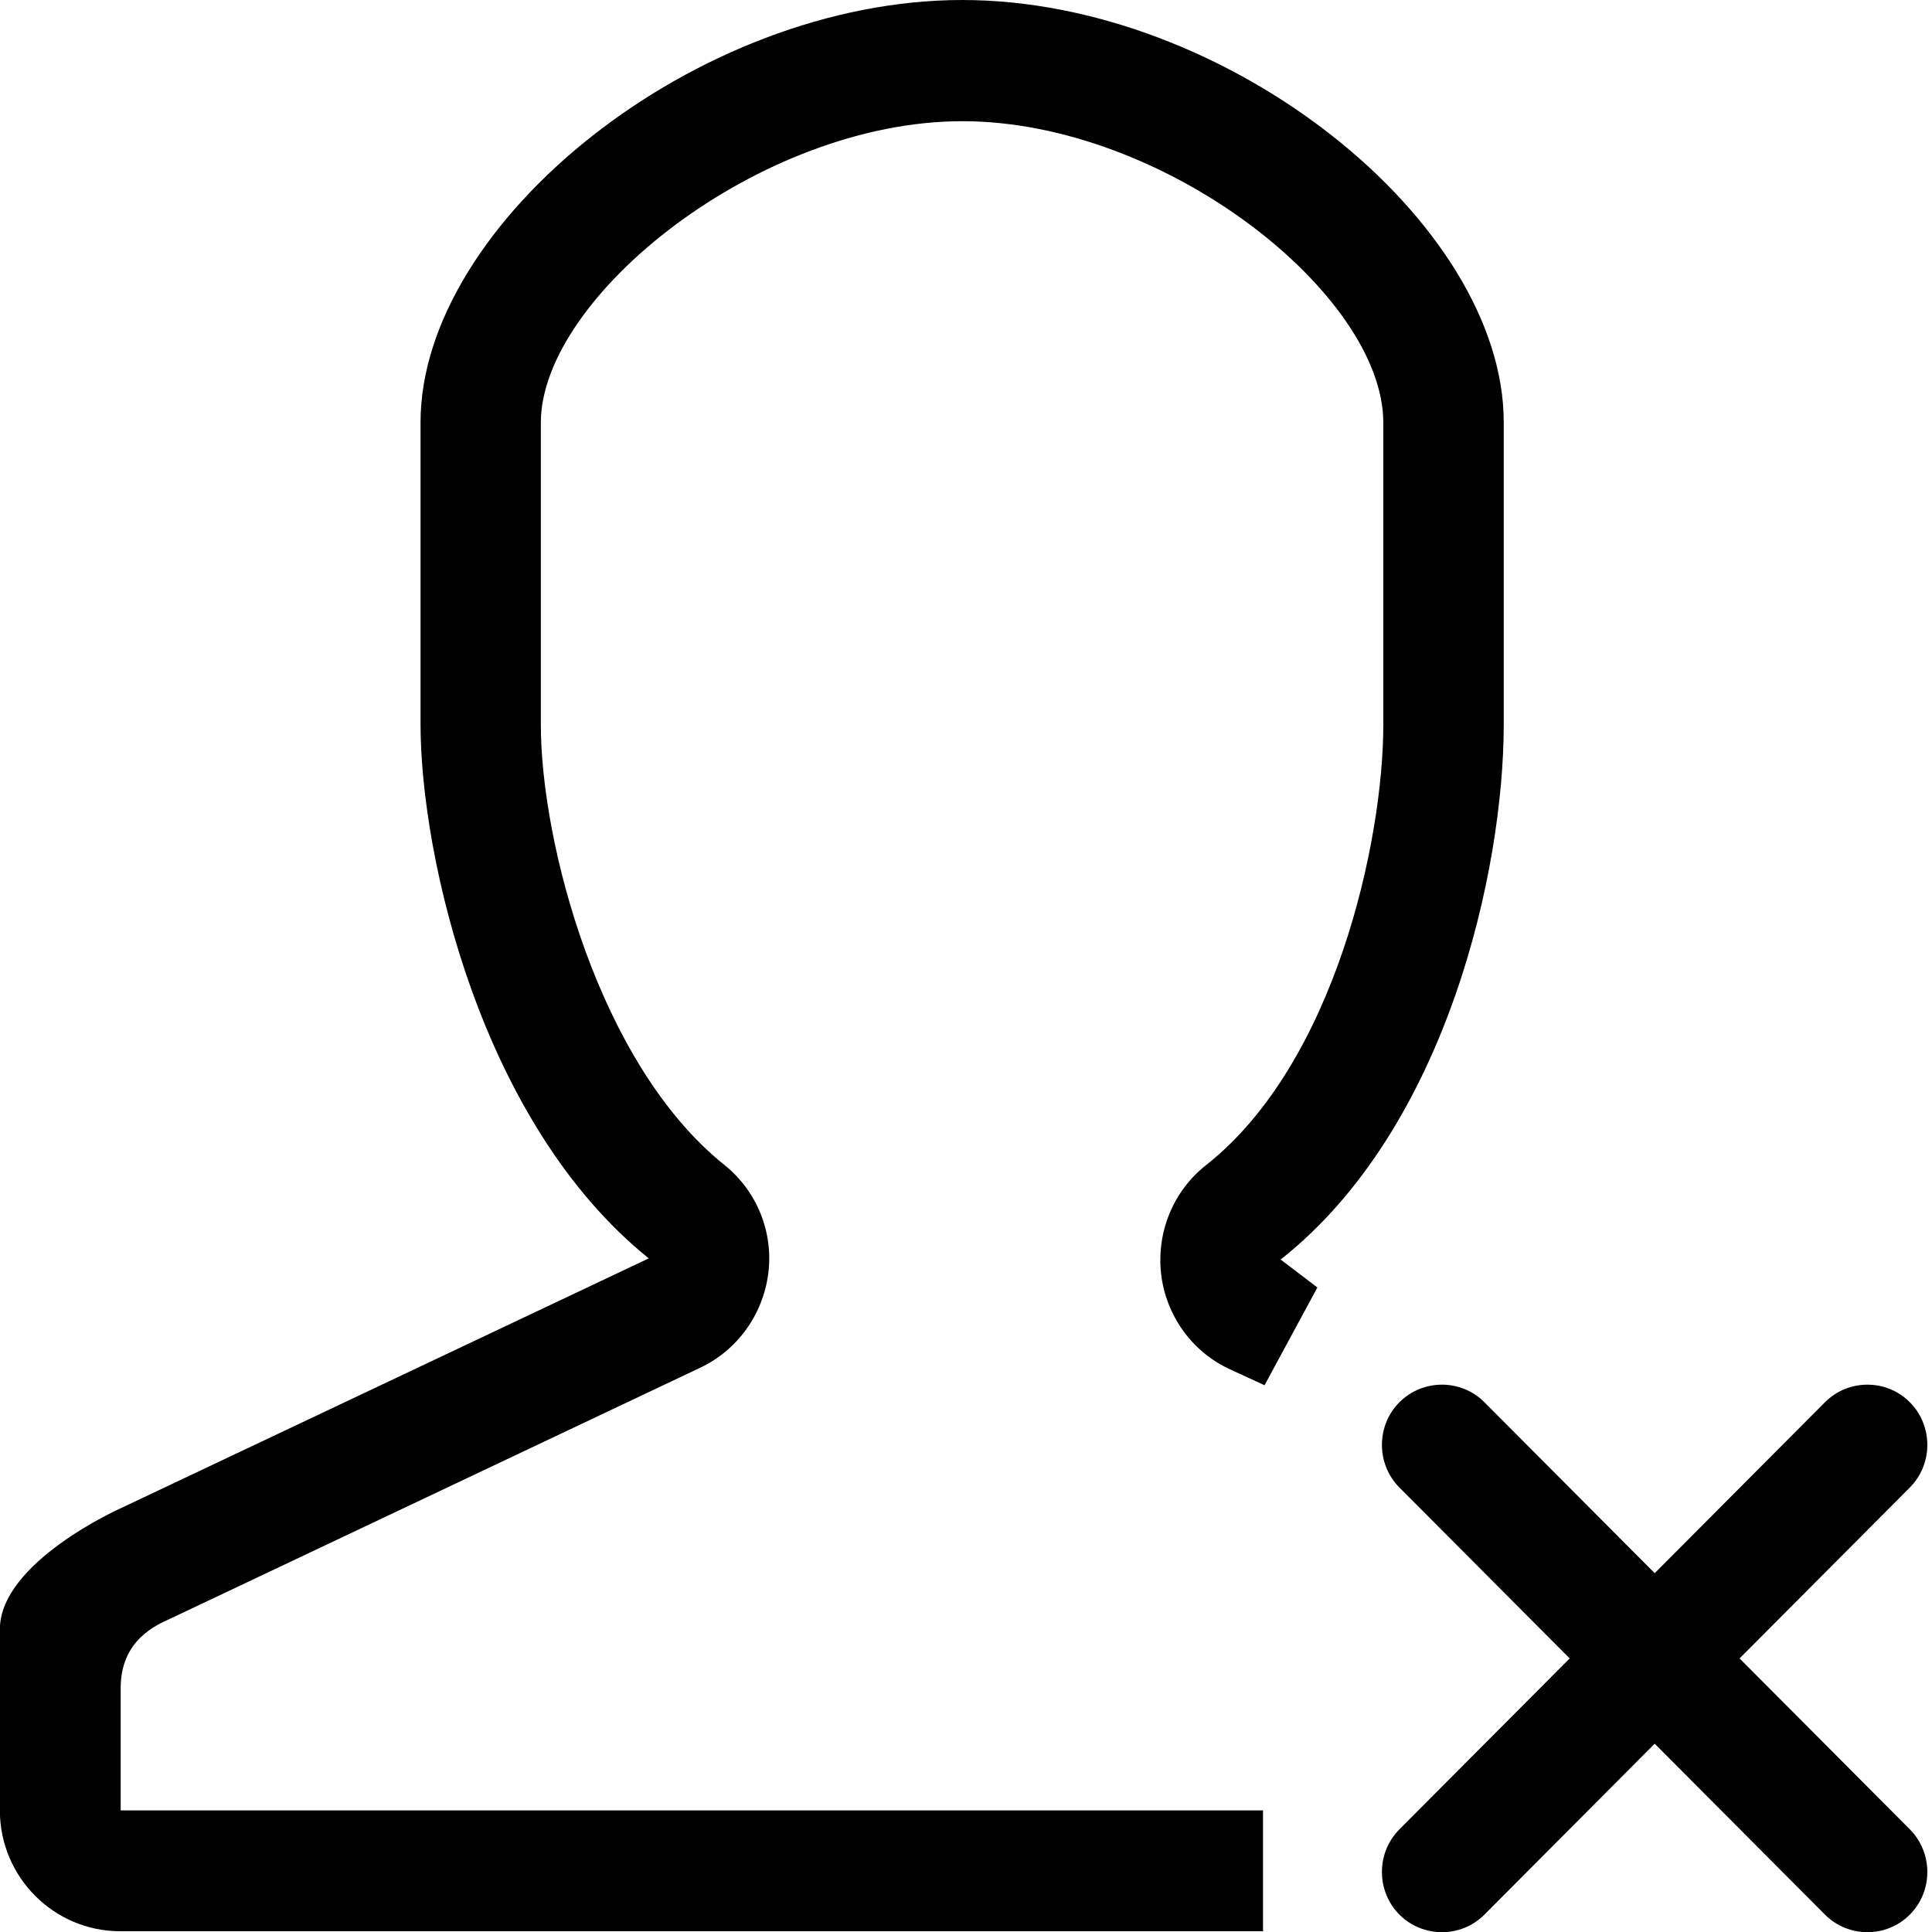 <svg width="15" height="15" viewBox="0 0 15 15" fill="none" xmlns="http://www.w3.org/2000/svg">
<path d="M11.675 5.622V3.279C11.675 1.726 9.534 0 7.471 0C5.409 0 3.265 1.729 3.265 3.279V5.622C3.265 6.645 3.731 8.719 5.037 9.77L0.933 11.712C0.933 11.712 -0.001 12.129 -0.001 12.65V14.056C-0.001 14.573 0.418 14.994 0.933 14.994H9.806V14.056H0.937V13.105C0.937 12.732 1.215 12.616 1.327 12.565L5.428 10.623C5.721 10.488 5.924 10.209 5.965 9.886C6.006 9.563 5.874 9.243 5.621 9.042C4.649 8.261 4.199 6.542 4.199 5.625V3.282C4.199 2.303 5.899 0.941 7.471 0.941C9.043 0.941 10.74 2.284 10.74 3.282V5.625C10.74 6.529 10.365 8.255 9.365 9.045C9.109 9.246 8.978 9.566 9.015 9.892C9.053 10.215 9.256 10.498 9.553 10.633L9.818 10.755L10.228 9.996L9.943 9.779C11.237 8.757 11.675 6.749 11.675 5.625V5.622ZM13.506 12.876L14.828 11.549C15.009 11.367 15.009 11.069 14.828 10.887C14.647 10.705 14.35 10.705 14.169 10.887L12.847 12.214L11.525 10.887C11.344 10.705 11.047 10.705 10.865 10.887C10.684 11.069 10.684 11.367 10.865 11.549L12.187 12.876L10.865 14.203C10.684 14.385 10.684 14.683 10.865 14.865C11.047 15.047 11.344 15.047 11.525 14.865L12.847 13.538L14.169 14.865C14.35 15.047 14.647 15.047 14.828 14.865C15.009 14.683 15.009 14.385 14.828 14.203L13.509 12.879L13.506 12.876Z" fill="black"/>
</svg>
